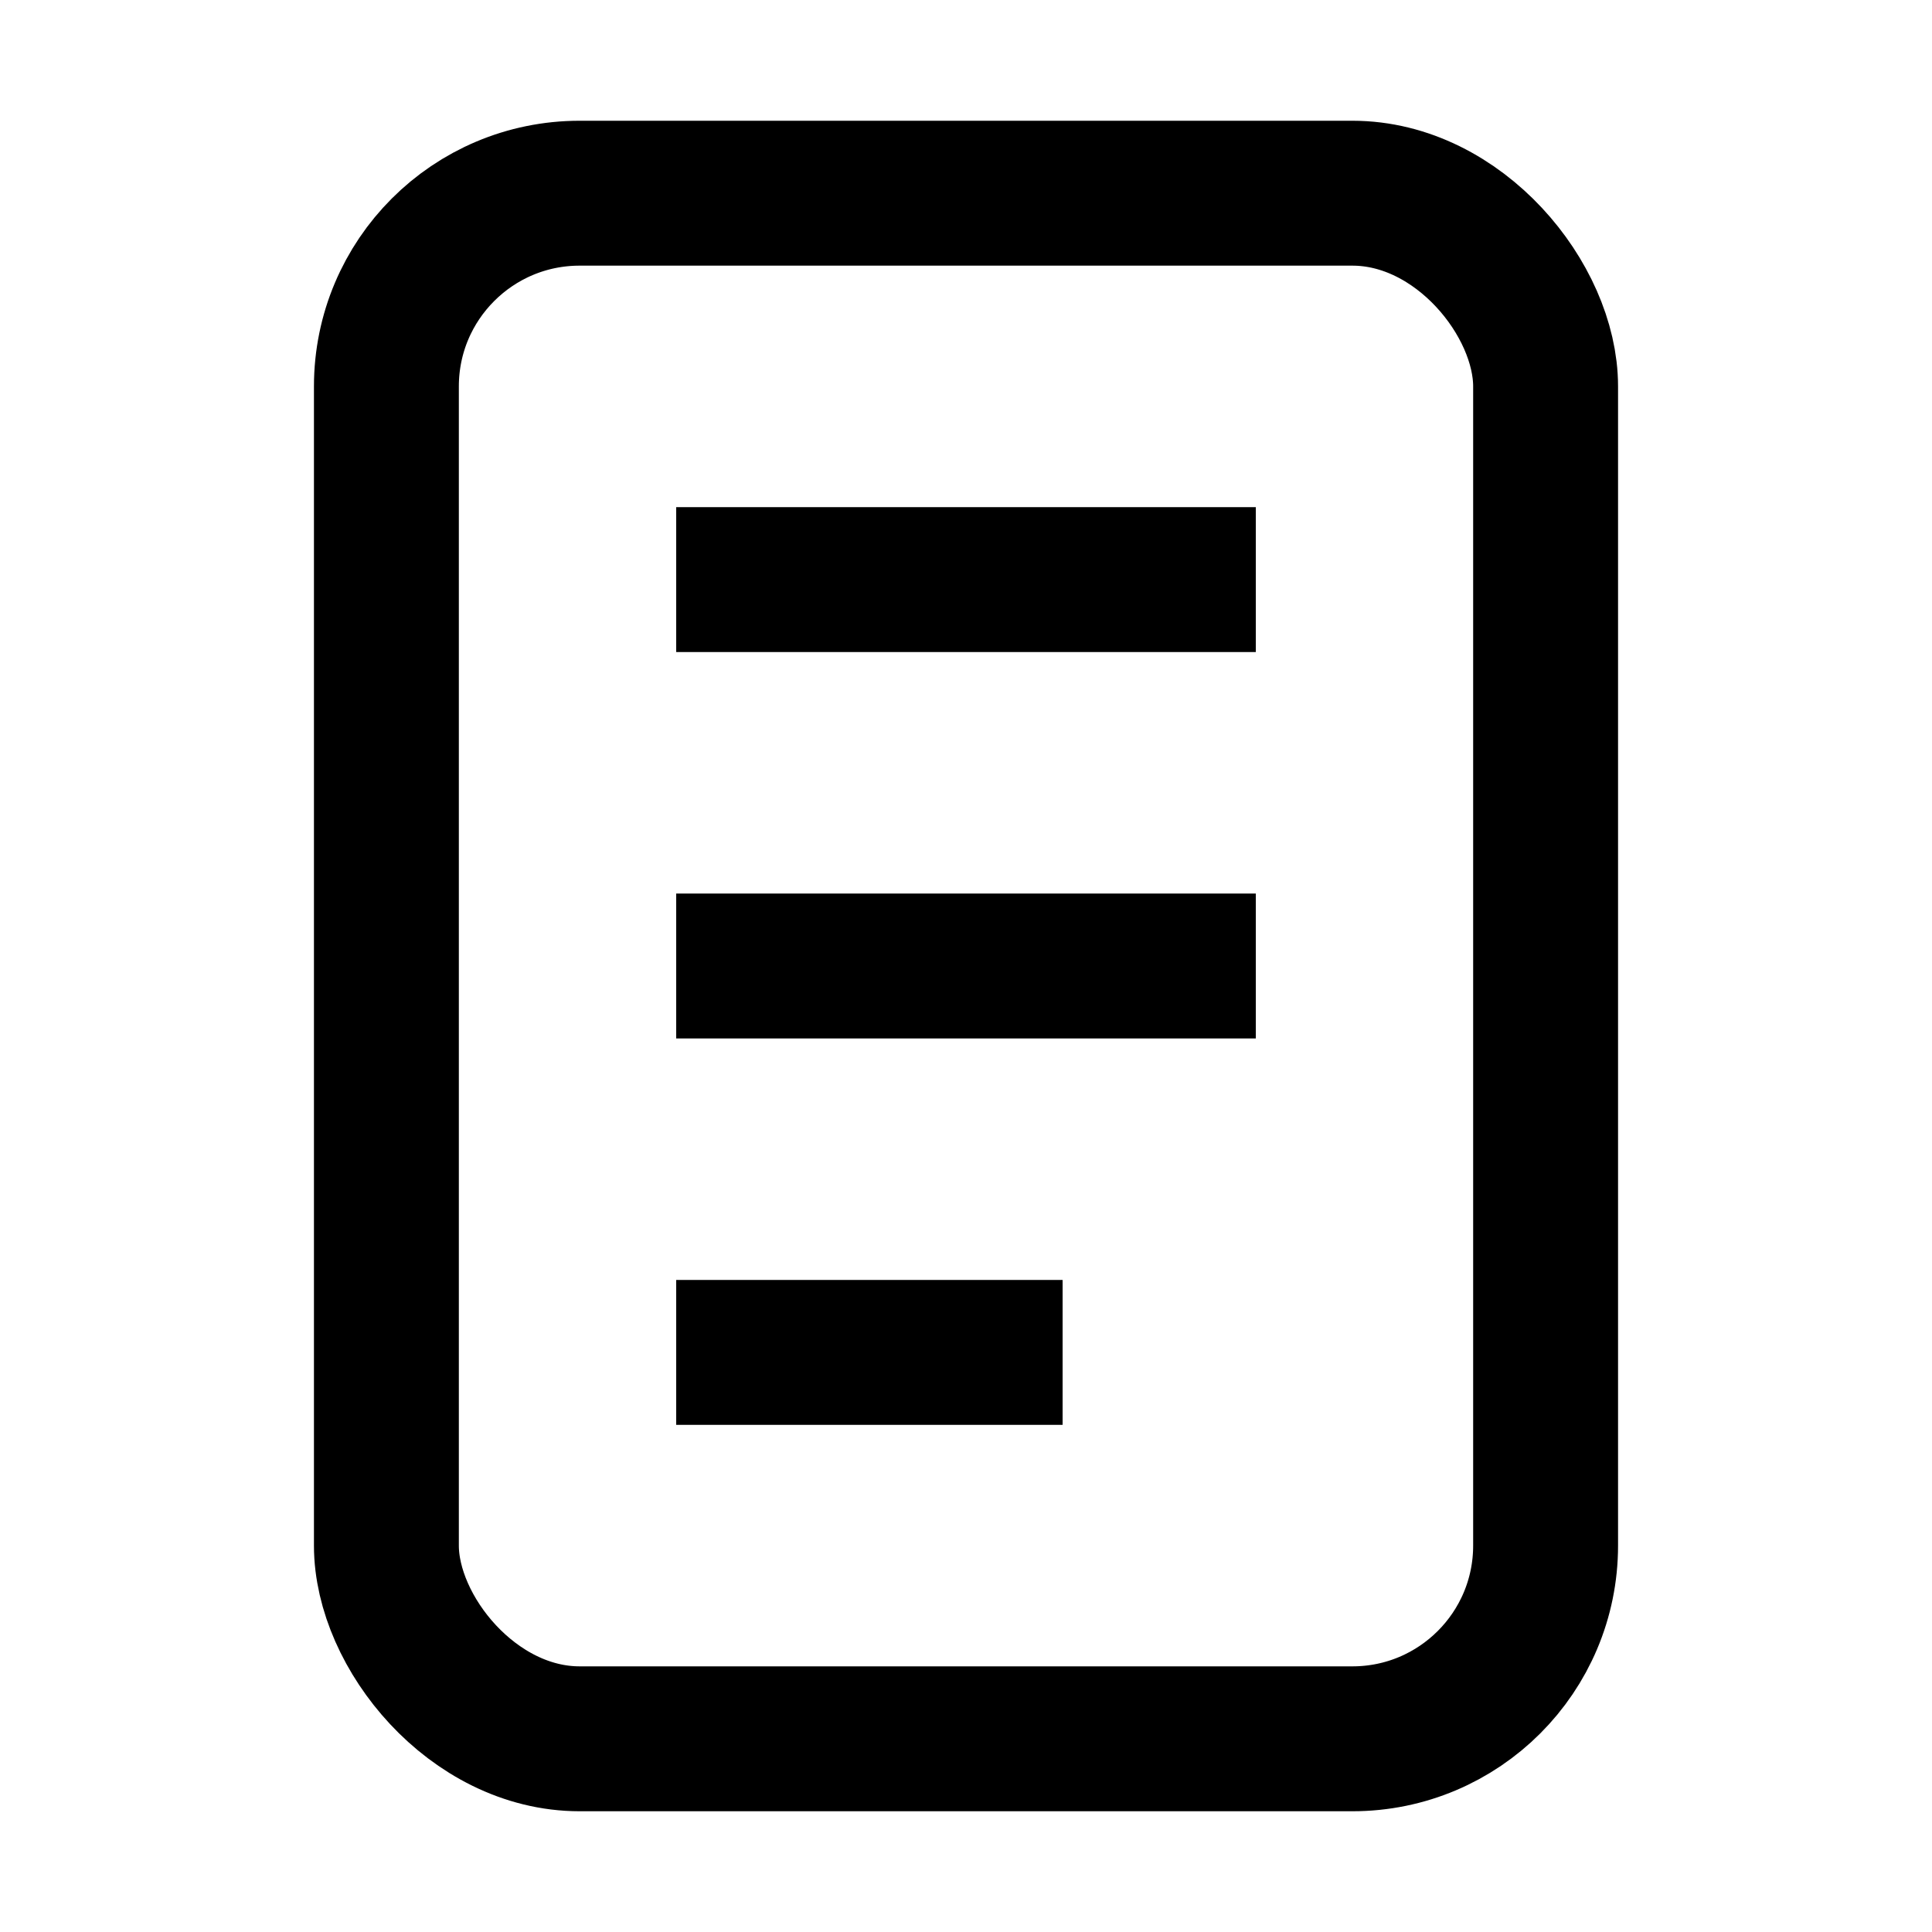 <?xml version="1.0" encoding="UTF-8"?>
<svg width="20px" height="20px" viewBox="0 0 20 20" version="1.1" xmlns="http://www.w3.org/2000/svg">
    <g stroke="none" stroke-width="1" fill="none" fill-rule="evenodd">
        <rect stroke="currentColor" stroke-width="1.5" x="4" y="2" width="12" height="16" rx="2"/>
        <line x1="7" y1="6" x2="13" y2="6" stroke="currentColor" stroke-width="1.5"/>
        <line x1="7" y1="10" x2="13" y2="10" stroke="currentColor" stroke-width="1.5"/>
        <line x1="7" y1="14" x2="11" y2="14" stroke="currentColor" stroke-width="1.5"/>
    </g>
</svg> 